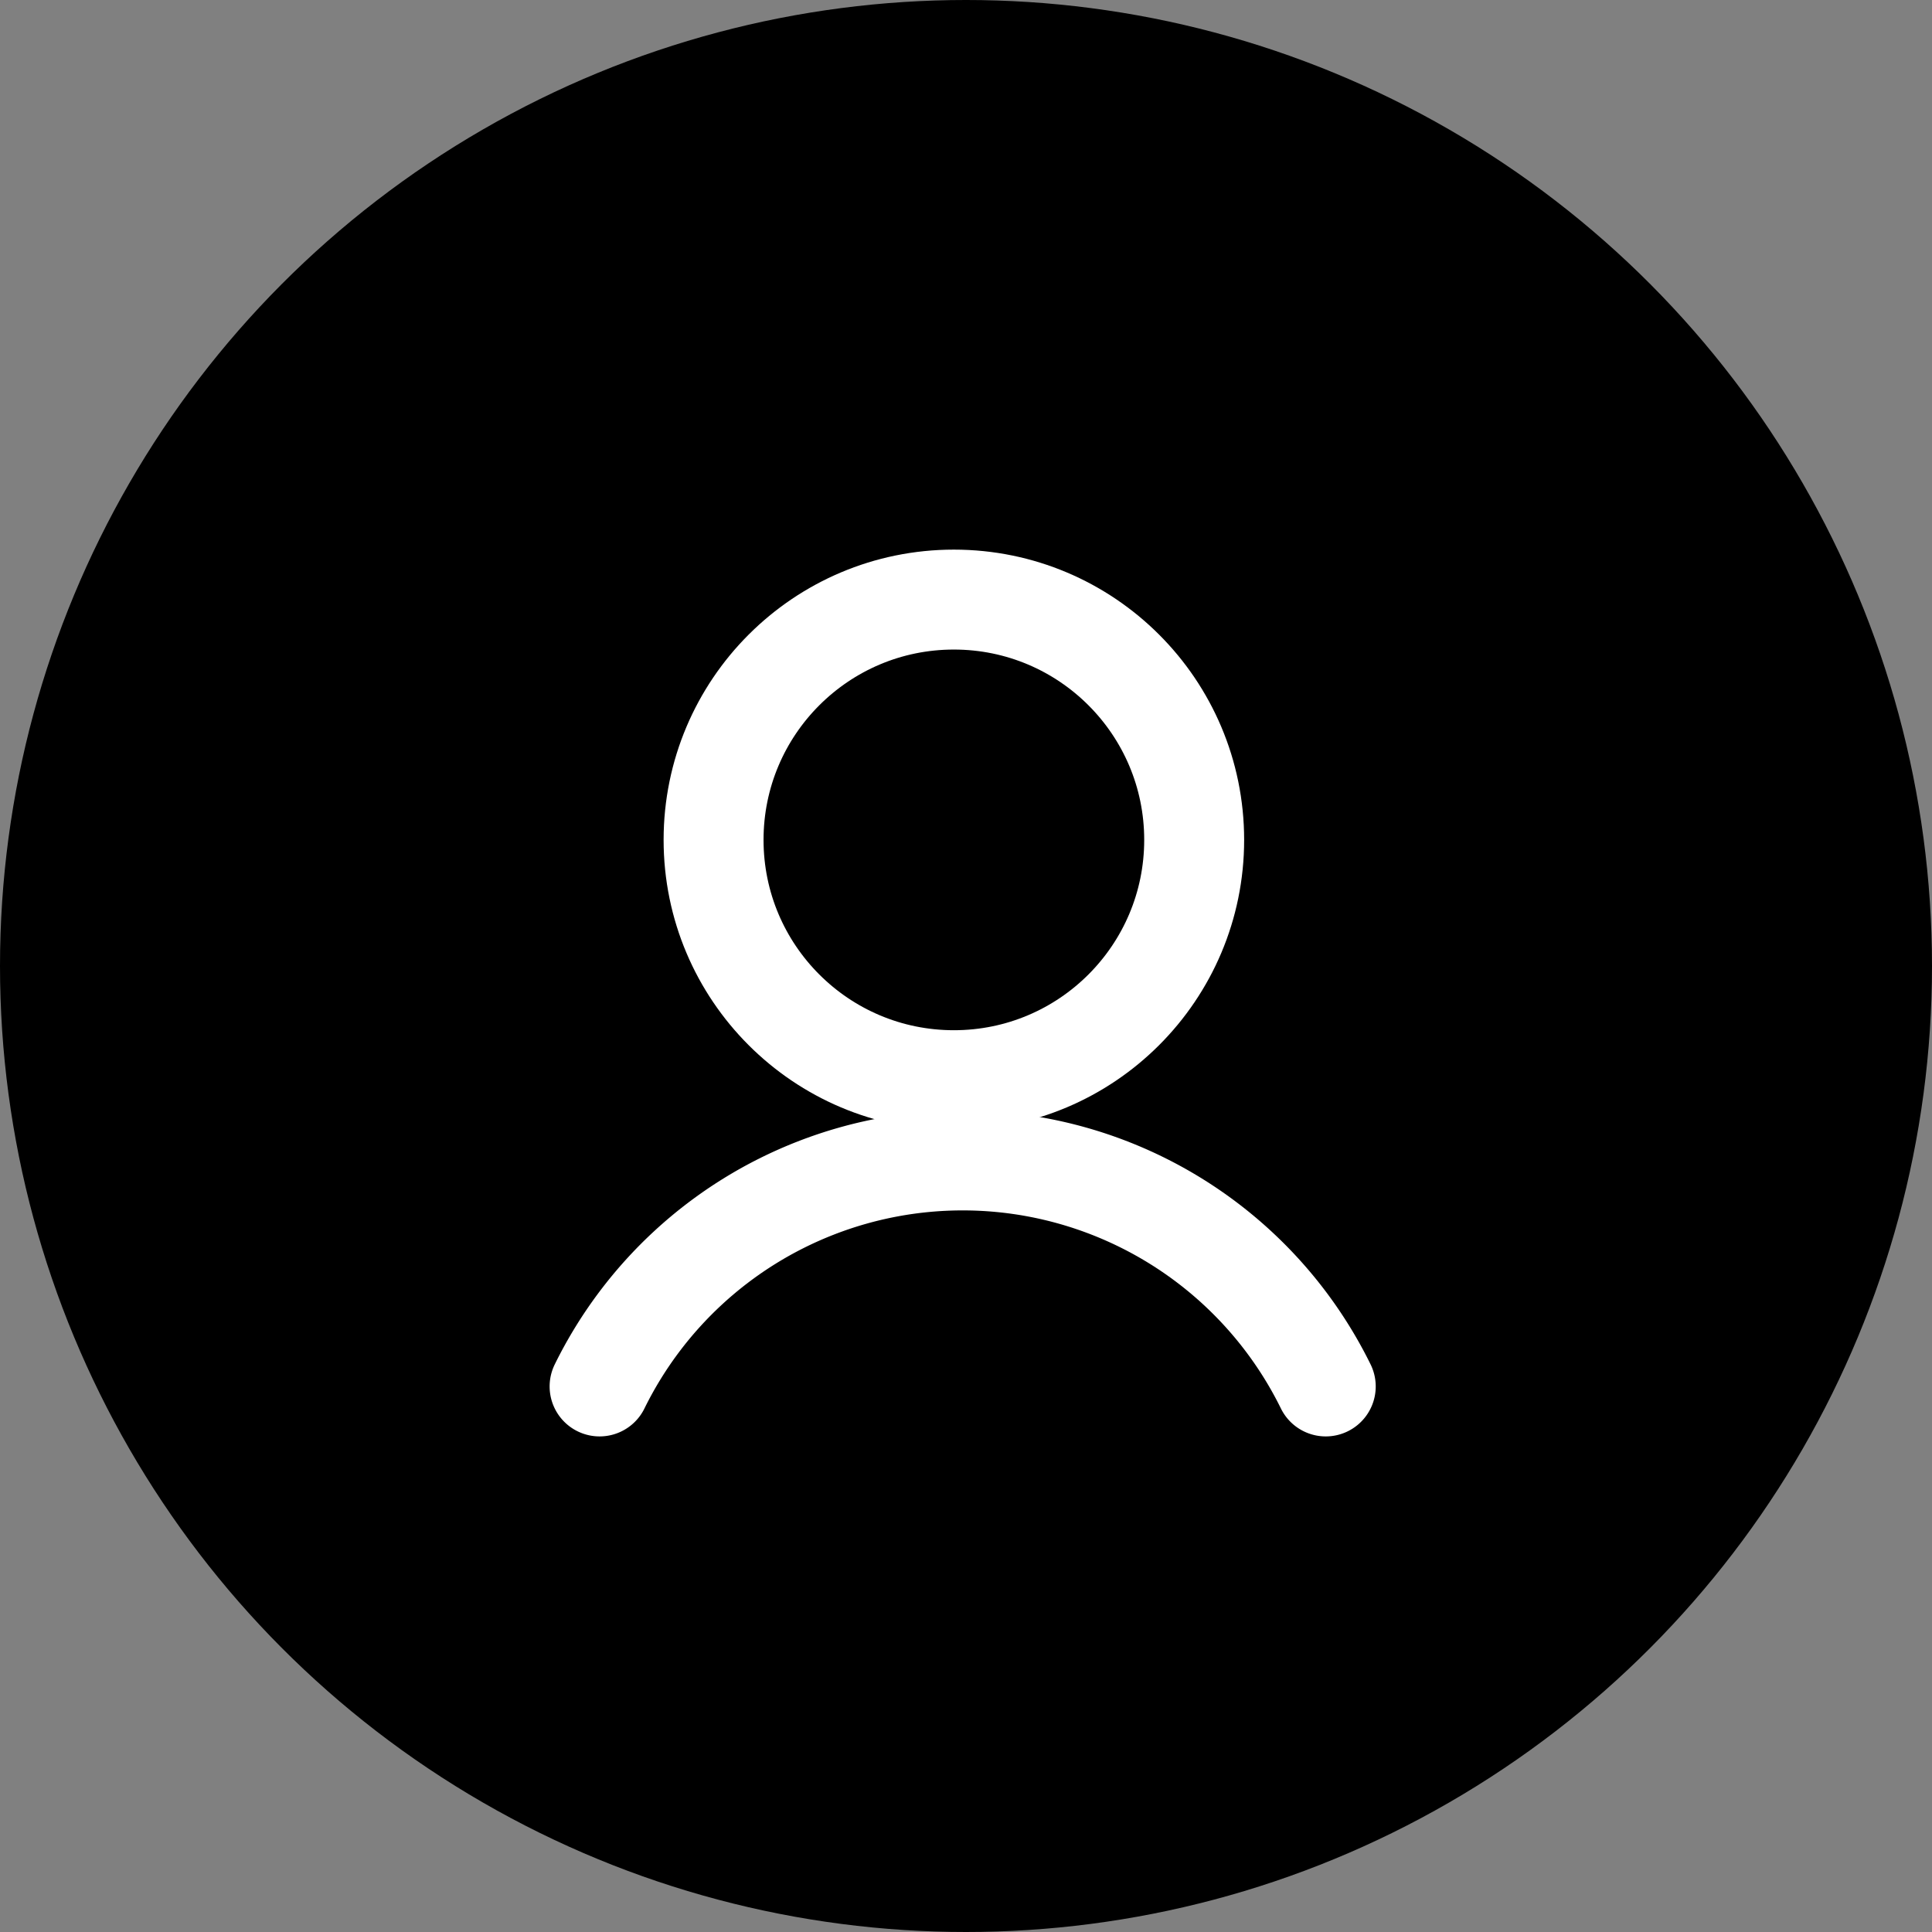 <svg id="admin" xmlns="http://www.w3.org/2000/svg" width="29" height="29" viewBox="0 0 29 29">
  <rect x="0" y="0" width="29" height="29" fill="#808080" stroke="none"/>
  <circle id="Ellipse_10" data-name="Ellipse 10" cx="14.5" cy="14.5" r="14.5"/>
  <g id="Group_34" data-name="Group 34" transform="translate(-1214.5 -21.186)">
    <circle id="Ellipse_11" data-name="Ellipse 11" cx="3.607" cy="3.607" r="3.607" transform="translate(1225.211 30.186)" fill="none" stroke="#fff" stroke-miterlimit="10" stroke-width="1.5"/>
    <path id="Path_16" data-name="Path 16" d="M30.989,163.39a6.074,6.074,0,0,1,10.9,0" transform="translate(1192.511 -121.393)" fill="none" stroke="#fff" stroke-linecap="round" stroke-linejoin="round" stroke-width="1.5"/>
  </g>
</svg>
